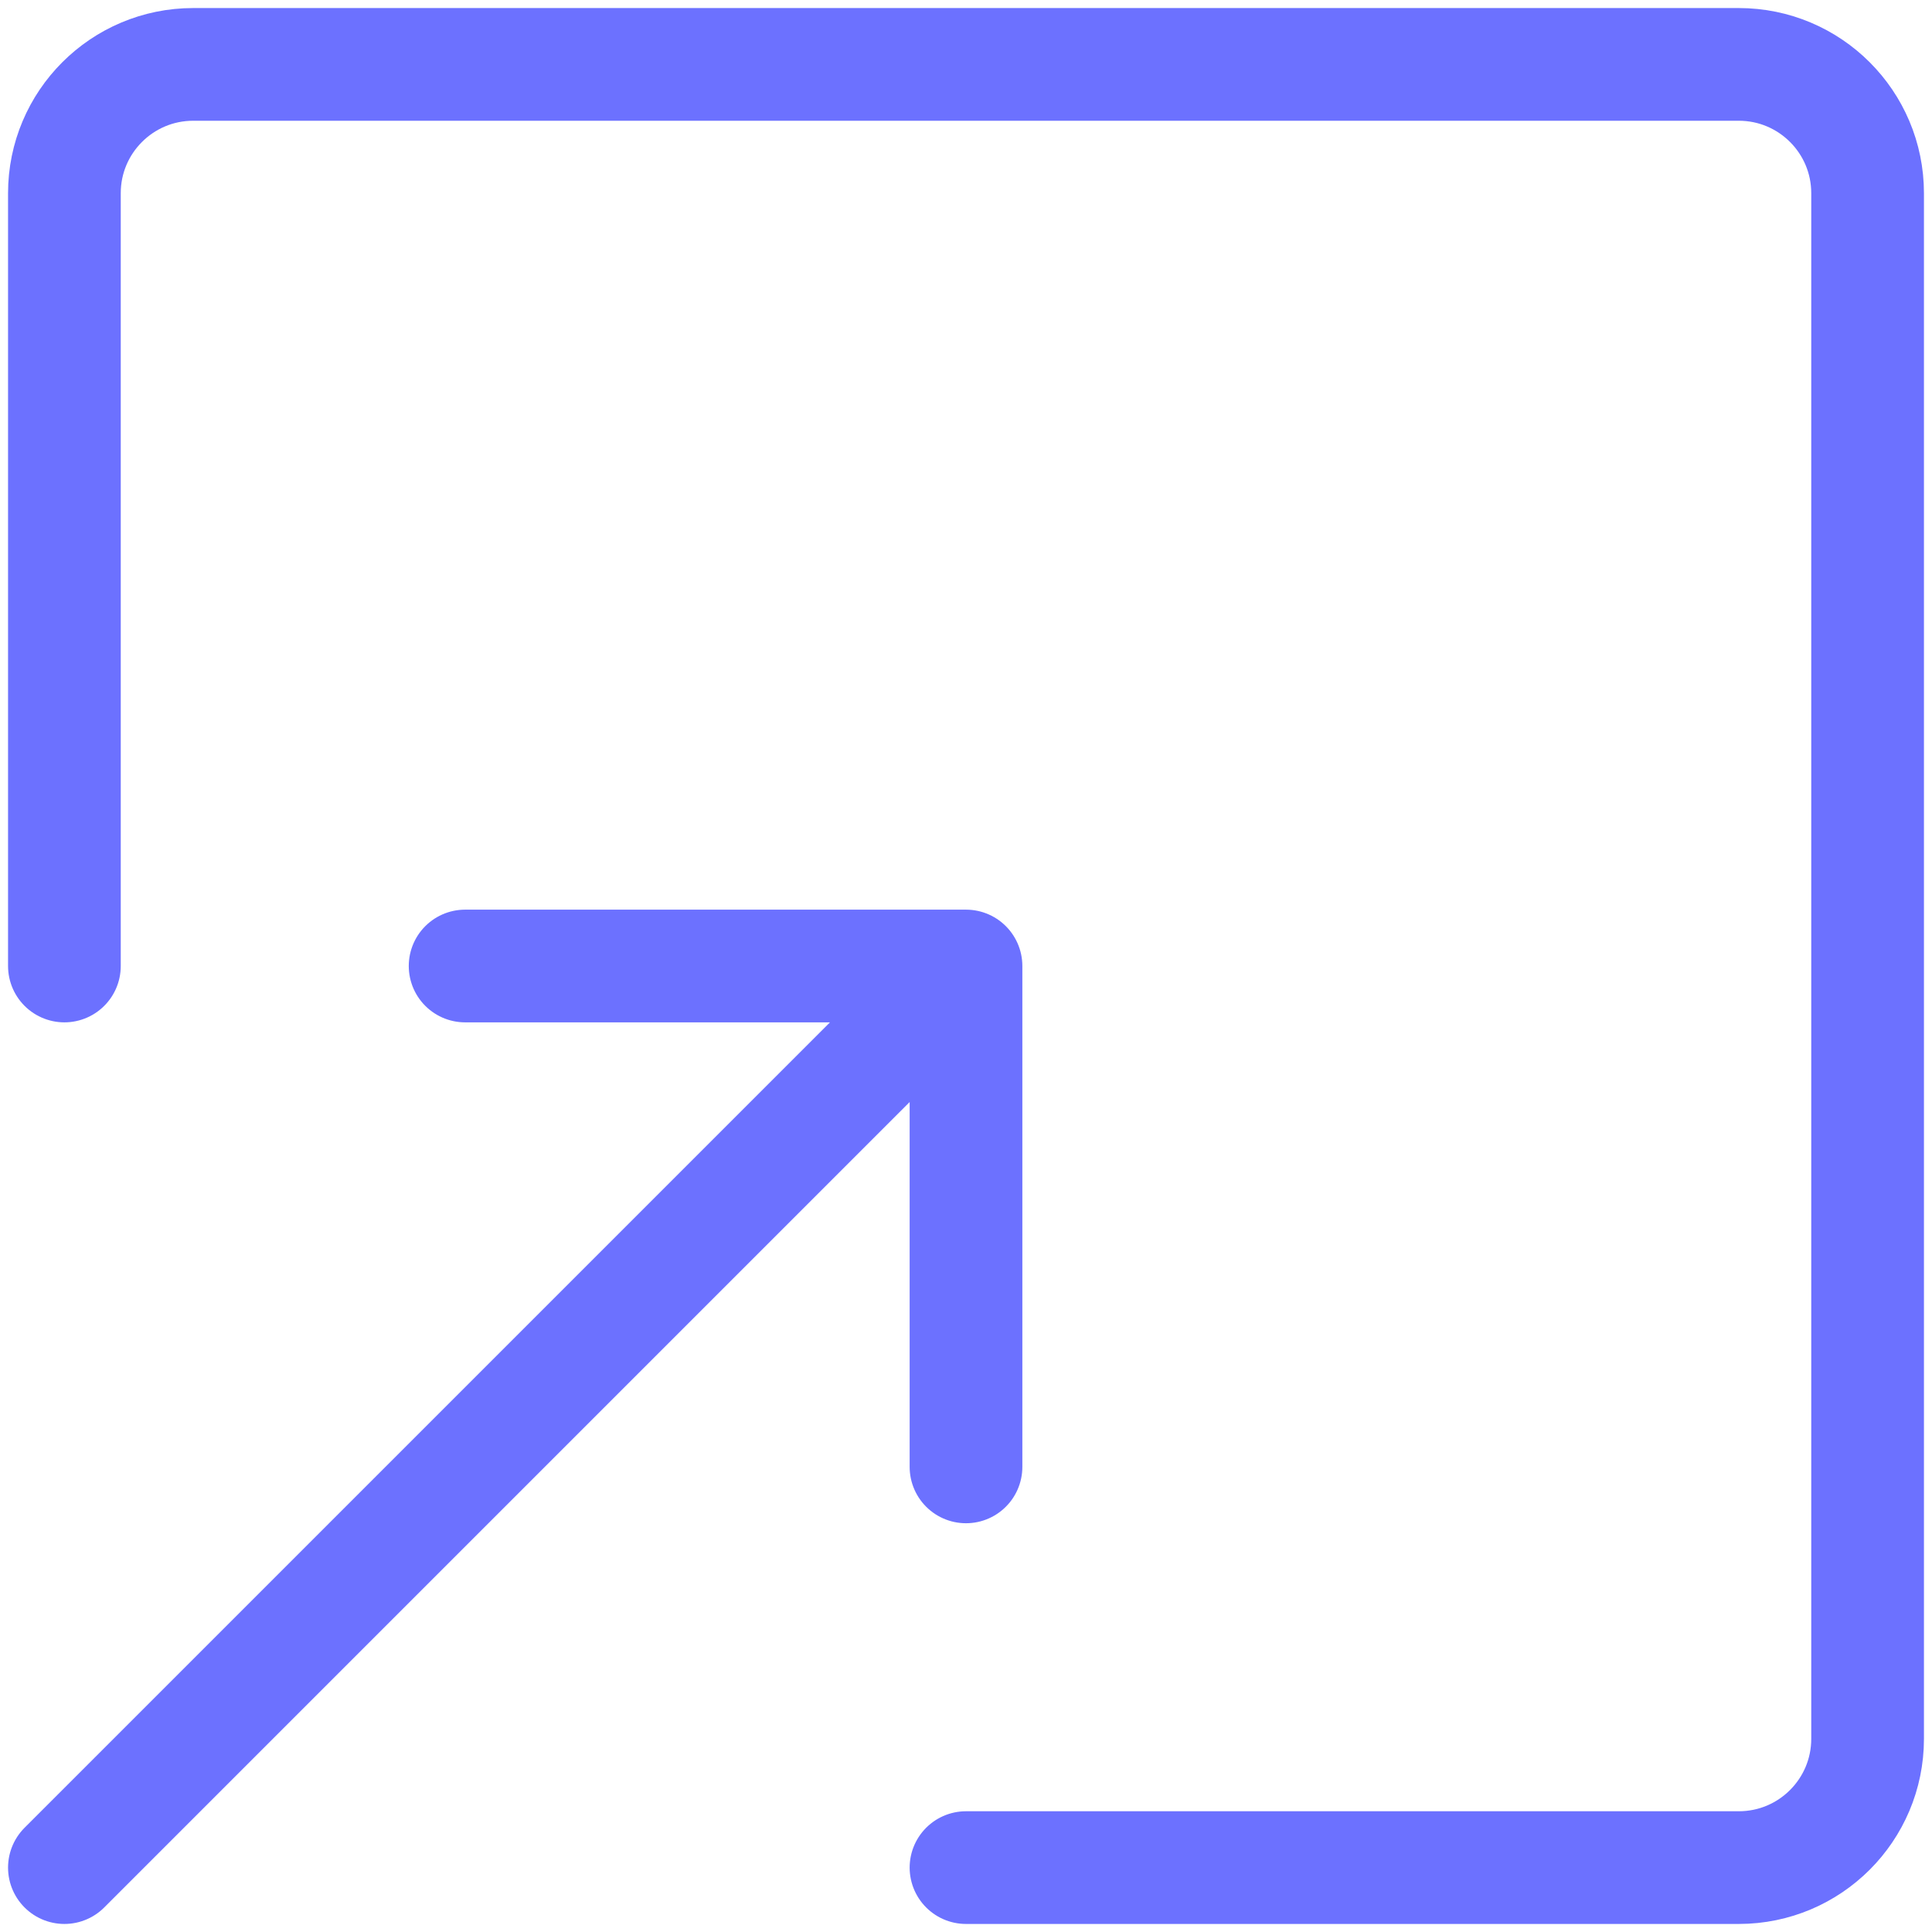 <svg width="120" height="120" viewBox="0 0 120 120" fill="none" xmlns="http://www.w3.org/2000/svg">
<path d="M4 60V12C4 7.582 7.582 4 12 4H108C112.418 4 116 7.582 116 12V108C116 112.418 112.418 116 108 116H60M28.889 60H60M60 60V91.111M60 60L4 116" stroke="#6C71FF" stroke-width="7" stroke-linecap="round" stroke-linejoin="round"/>
</svg>
